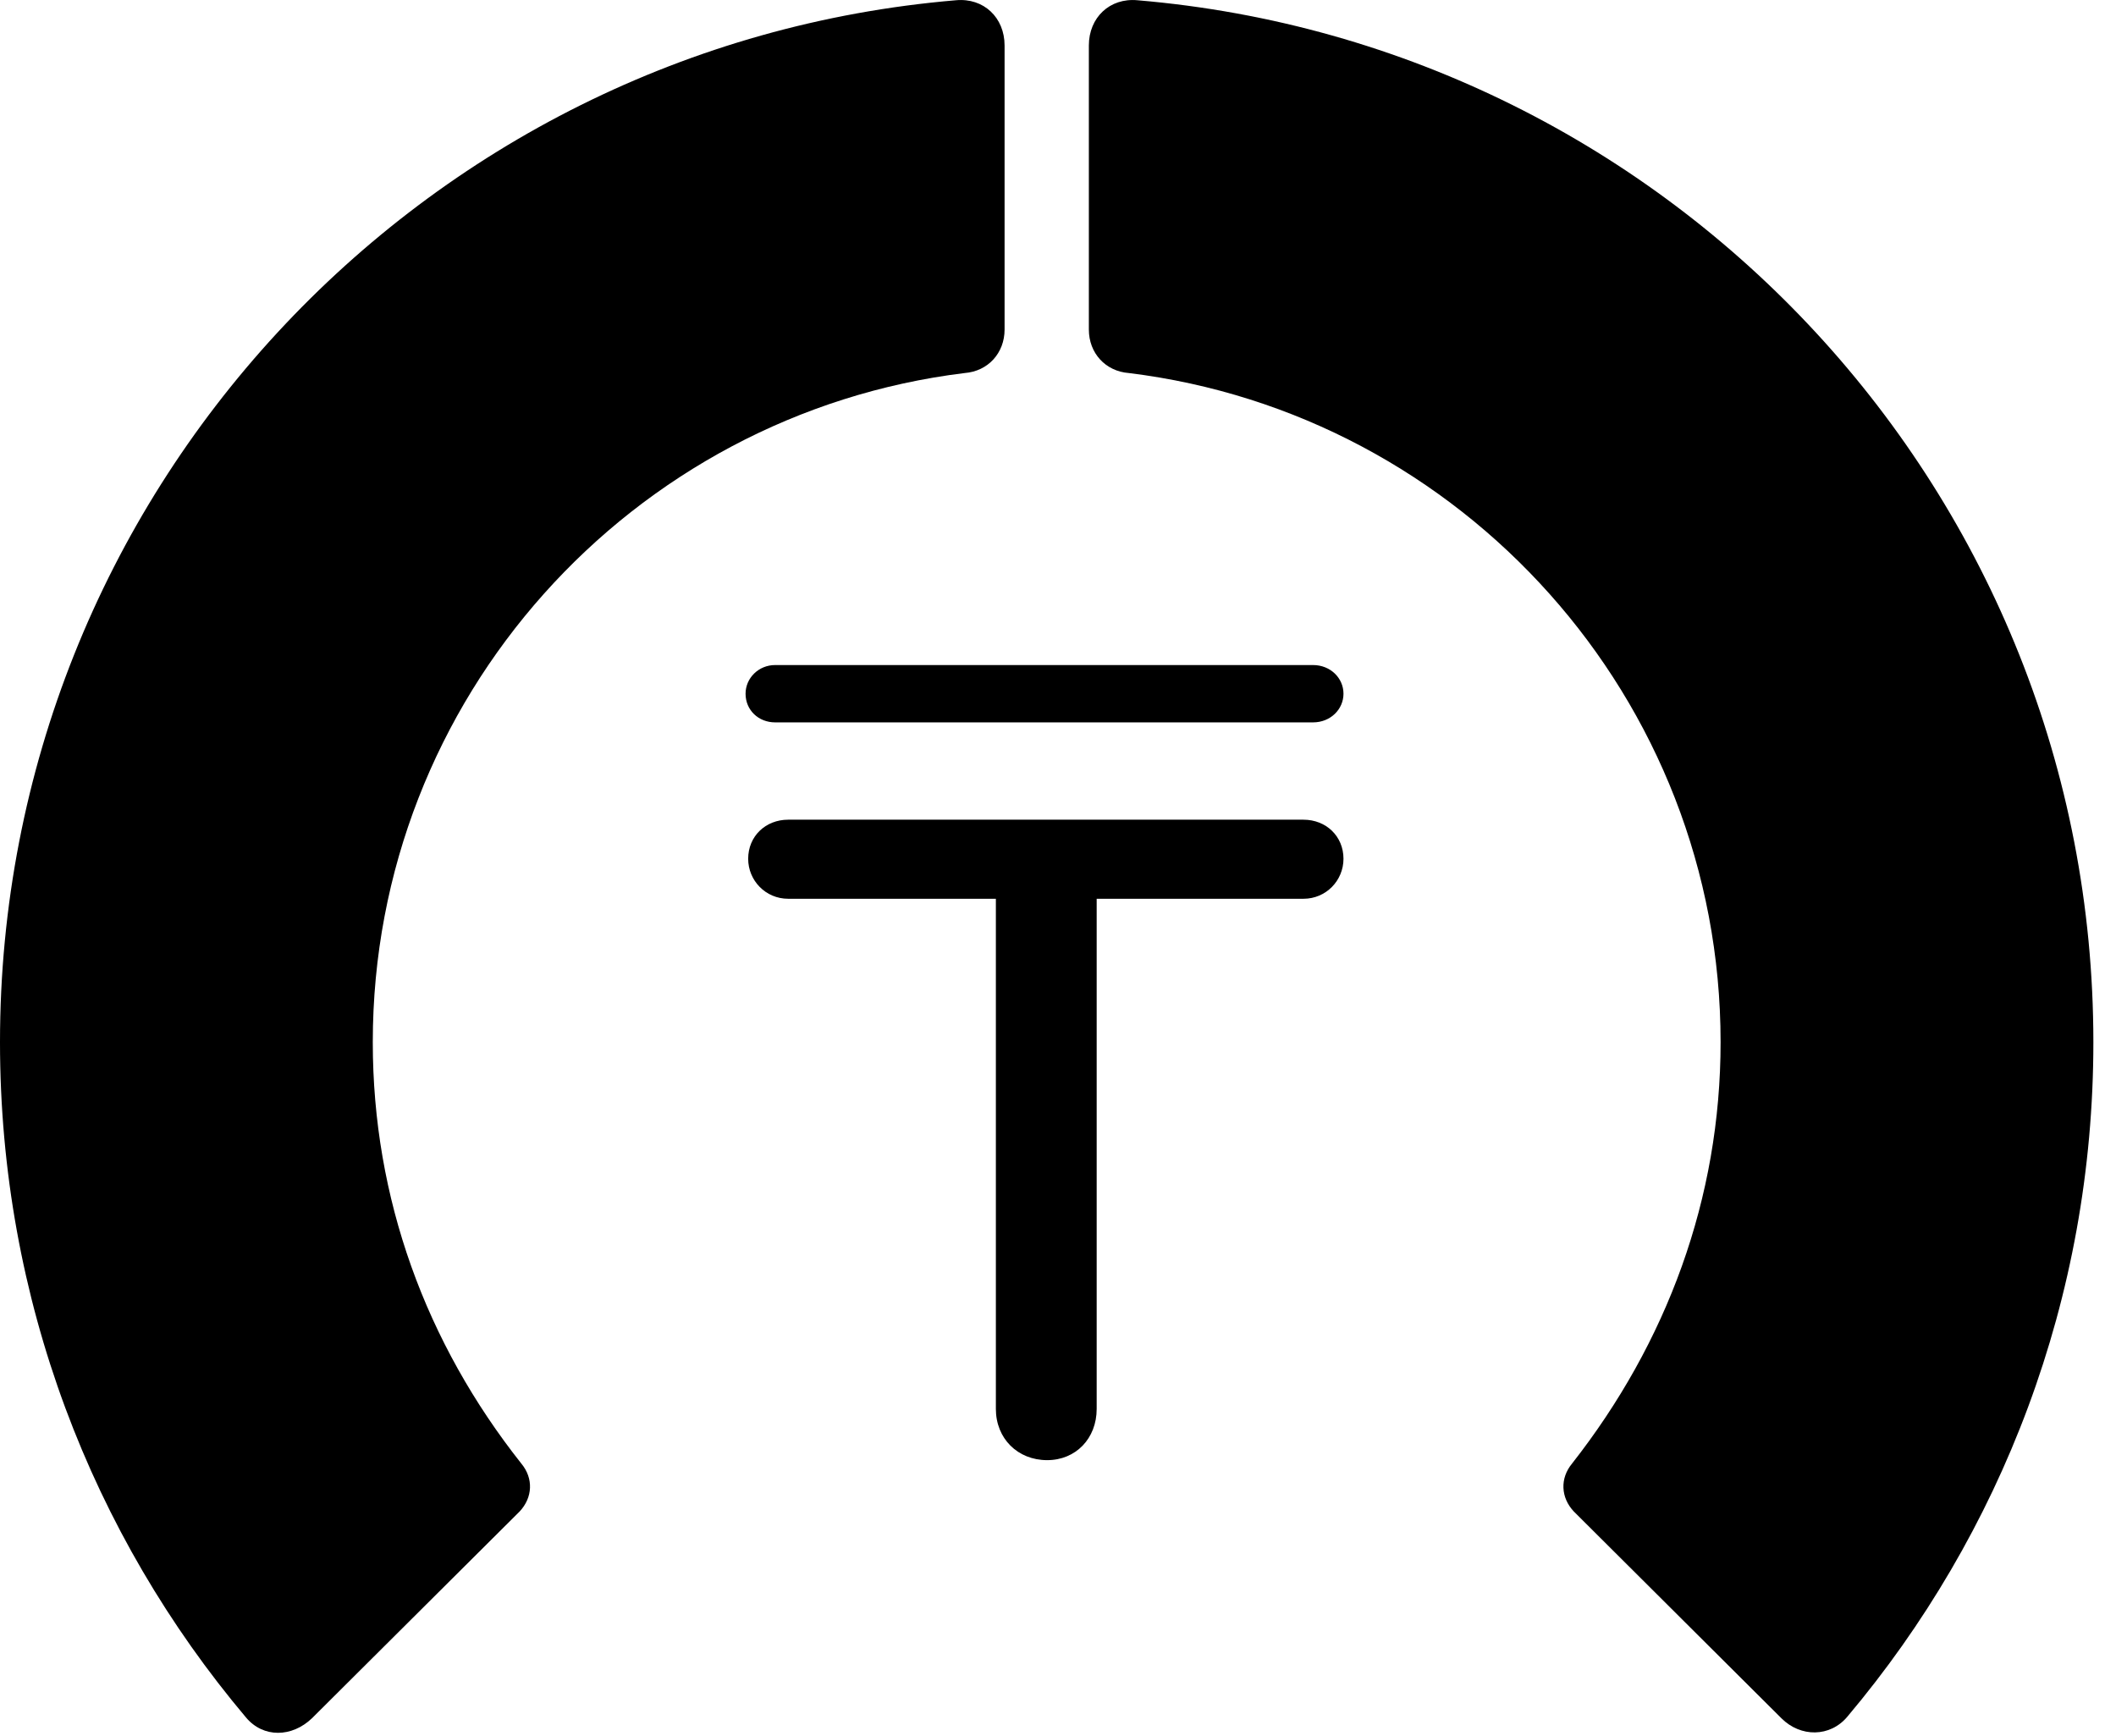 <svg version="1.1" xmlns="http://www.w3.org/2000/svg" xmlns:xlink="http://www.w3.org/1999/xlink" viewBox="0 0 33.291 27.31">
 <g>
  
  <path d="M32.935 16.396C32.935 7.783 26.318 0.715 17.896 0.004C17.459-0.037 17.131 0.277 17.131 0.715L17.131 5.185C17.131 5.554 17.391 5.841 17.76 5.869C22.996 6.511 27.07 10.982 27.07 16.396C27.07 18.857 26.223 21.127 24.732 23.027C24.541 23.259 24.555 23.56 24.76 23.779L28.027 27.033C28.328 27.334 28.793 27.334 29.066 27.006C31.486 24.134 32.935 20.429 32.935 16.396Z" style="fill:hsl(0 0 0/0.85)"></path>
  <path d="M0 16.396C0 20.443 1.449 24.148 3.869 27.019C4.143 27.347 4.594 27.334 4.908 27.033L8.176 23.779C8.381 23.56 8.395 23.259 8.203 23.027C6.699 21.127 5.865 18.857 5.865 16.396C5.865 10.982 9.939 6.511 15.176 5.869C15.545 5.841 15.805 5.554 15.805 5.185L15.805 0.715C15.805 0.277 15.477-0.037 15.039 0.004C6.617 0.715 0 7.783 0 16.396Z" style="fill:hsl(0 0 0/0.85)"></path>
  <path d="M16.475 22.972C16.926 22.972 17.254 22.631 17.254 22.166L17.254 14.14L20.508 14.14C20.863 14.14 21.137 13.853 21.137 13.511C21.137 13.156 20.863 12.896 20.508 12.896L12.4 12.896C12.045 12.896 11.771 13.156 11.771 13.511C11.771 13.853 12.045 14.14 12.4 14.14L15.668 14.14L15.668 22.166C15.668 22.631 16.01 22.972 16.475 22.972ZM11.73 10.914C11.73 11.174 11.935 11.365 12.195 11.365L20.658 11.365C20.932 11.365 21.137 11.16 21.137 10.914C21.137 10.668 20.932 10.463 20.658 10.463L12.195 10.463C11.935 10.463 11.73 10.668 11.73 10.914Z" style="fill:hsl(0 0 0/0.85)"></path>
 </g>
</svg>